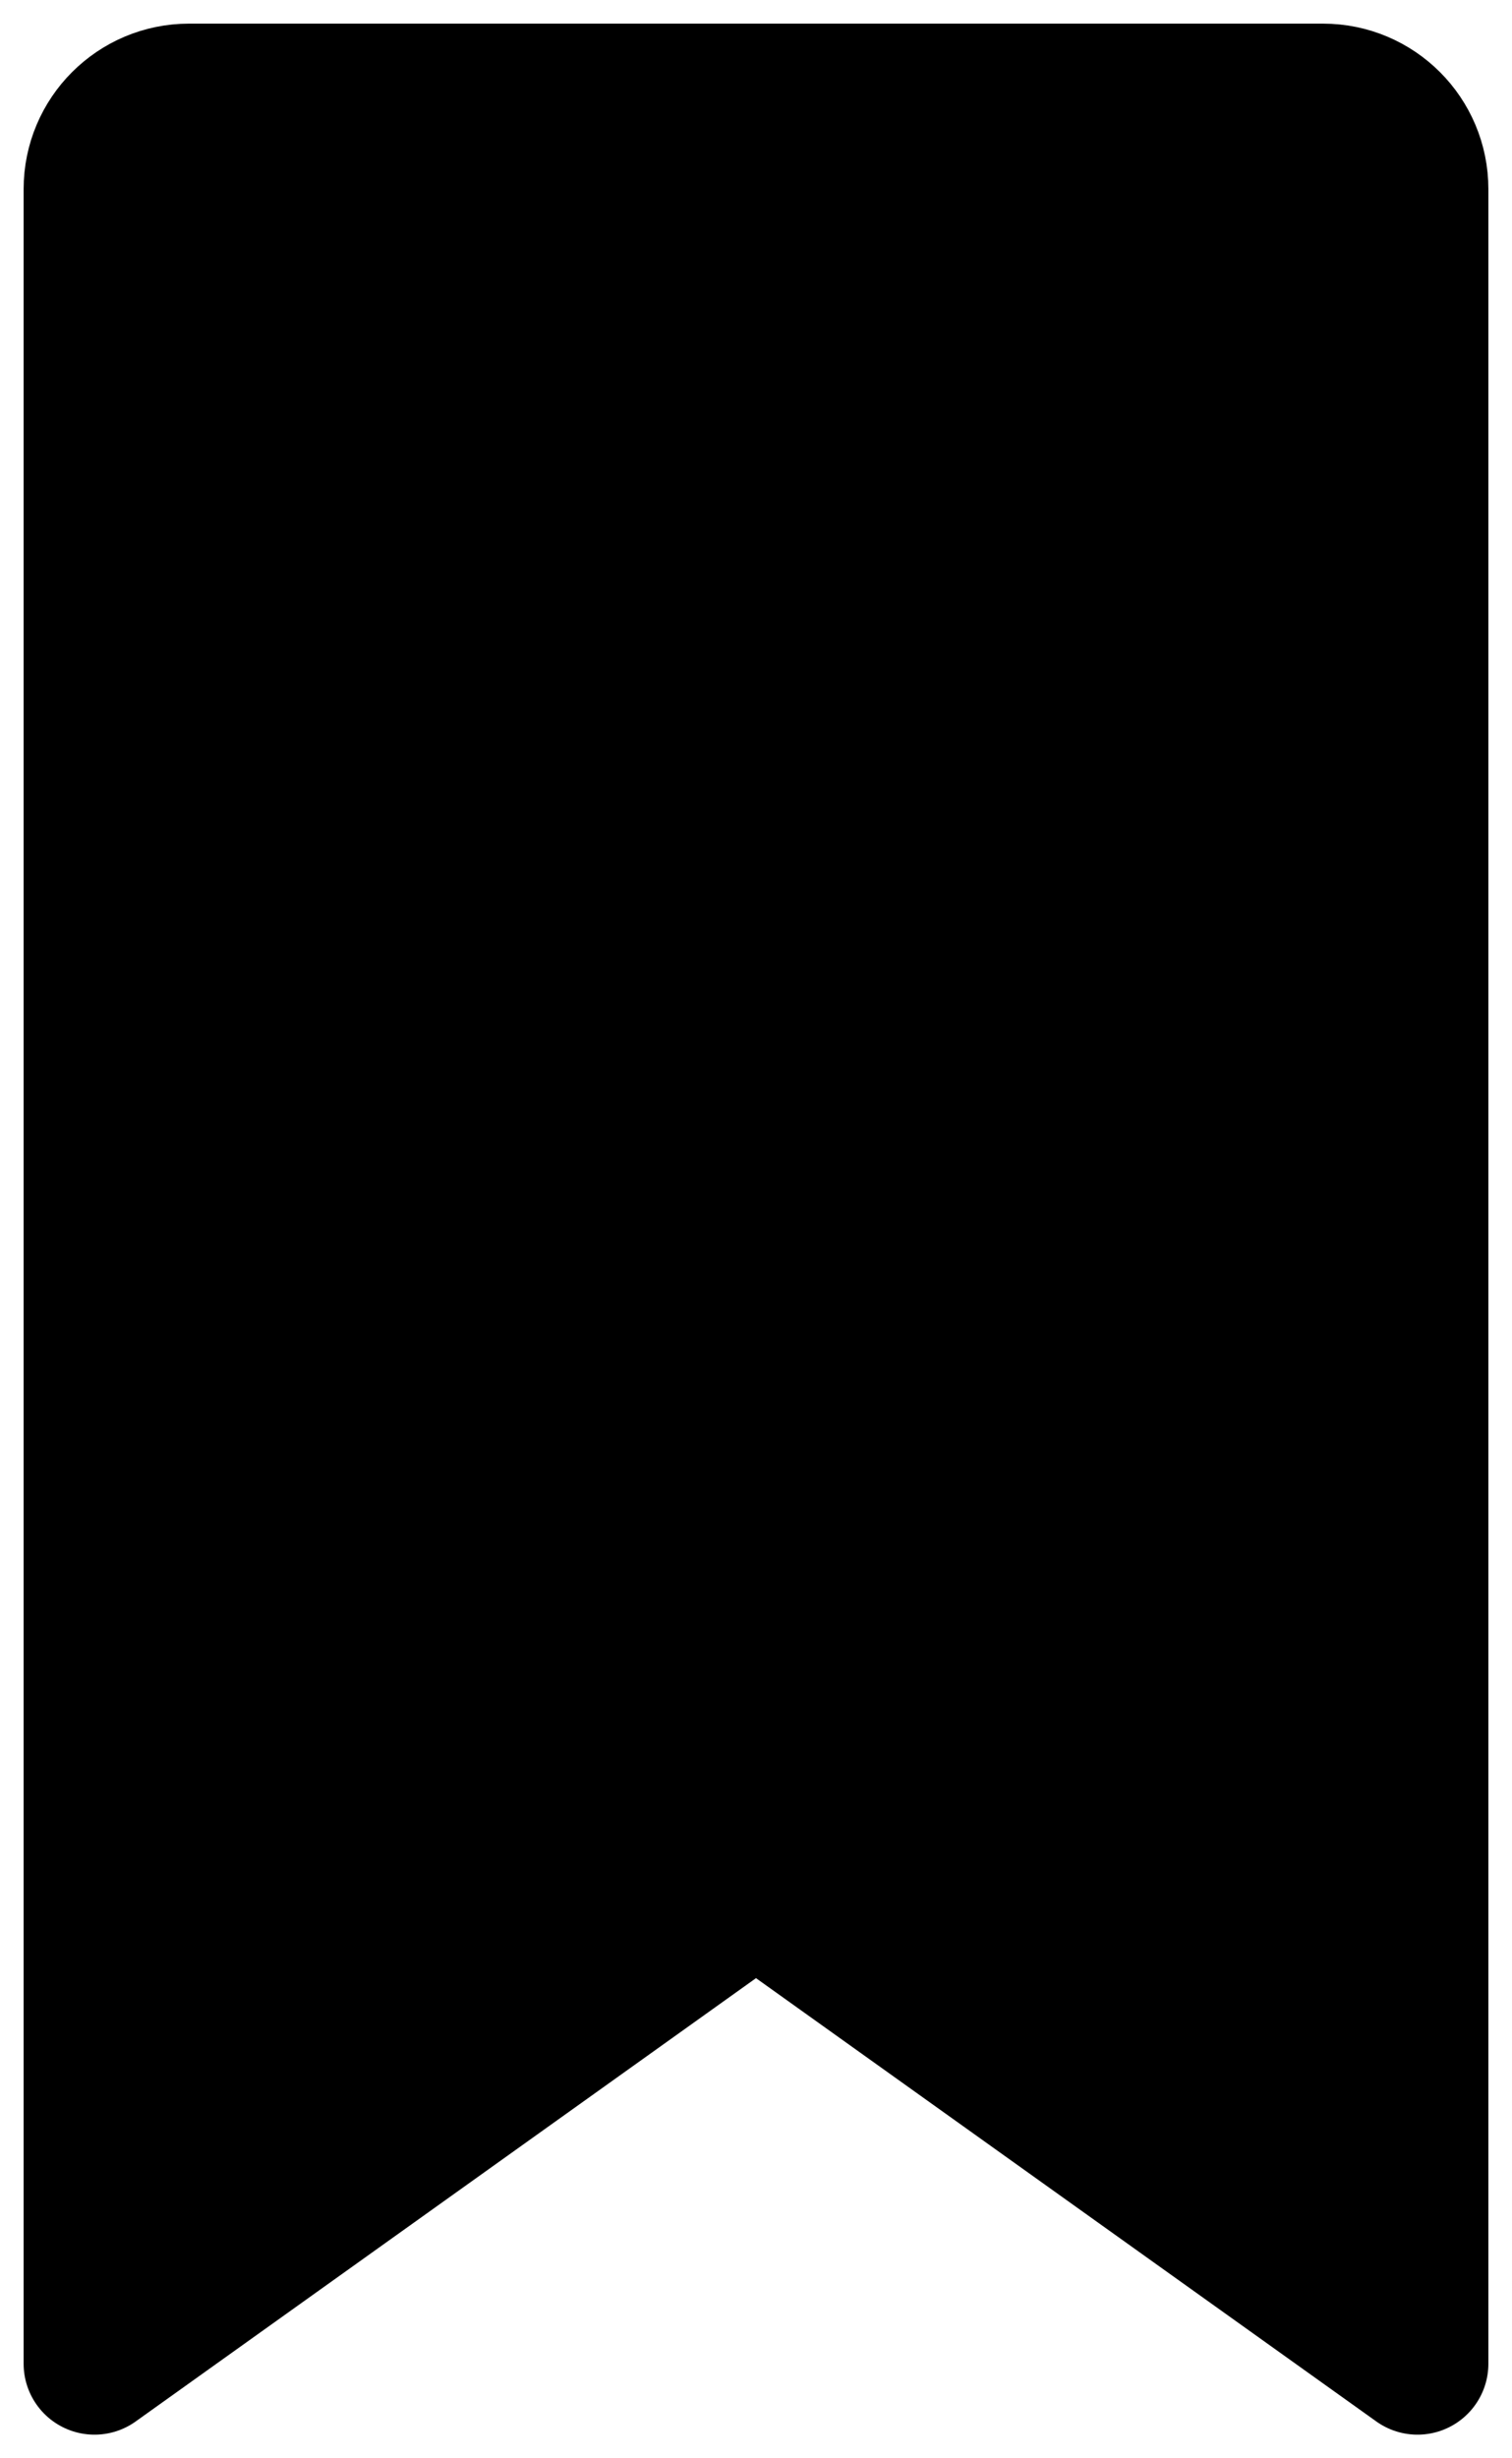 <?xml version="1.0" encoding="UTF-8" standalone="no"?>
<svg width="16px" height="26px" viewBox="0 0 16 26" version="1.1" xmlns="http://www.w3.org/2000/svg" xmlns:xlink="http://www.w3.org/1999/xlink">
    <!-- Generator: Sketch 39.1 (31720) - http://www.bohemiancoding.com/sketch -->
    <title>Icon_over_black_Bookmark_16x26 Copy 6</title>
    <desc>Created with Sketch.</desc>
    <defs></defs>
    <g id="A" stroke="none" stroke-width="1" fill="none" fill-rule="evenodd" stroke-linecap="round" stroke-linejoin="round">
        <g id="Icon_over_black_Bookmark_16x26-Copy-6" stroke="#000000" stroke-width="1.5" fill="#000000">
            <path d="M14,1 L2,1 C1.448,1 1,1.448 1,2 L1,25 L8,20 L15,25 L15,2 C15,1.448 14.553,1 14,1 L14,1 Z" id="Tab"></path>
        </g>
    </g>
</svg>